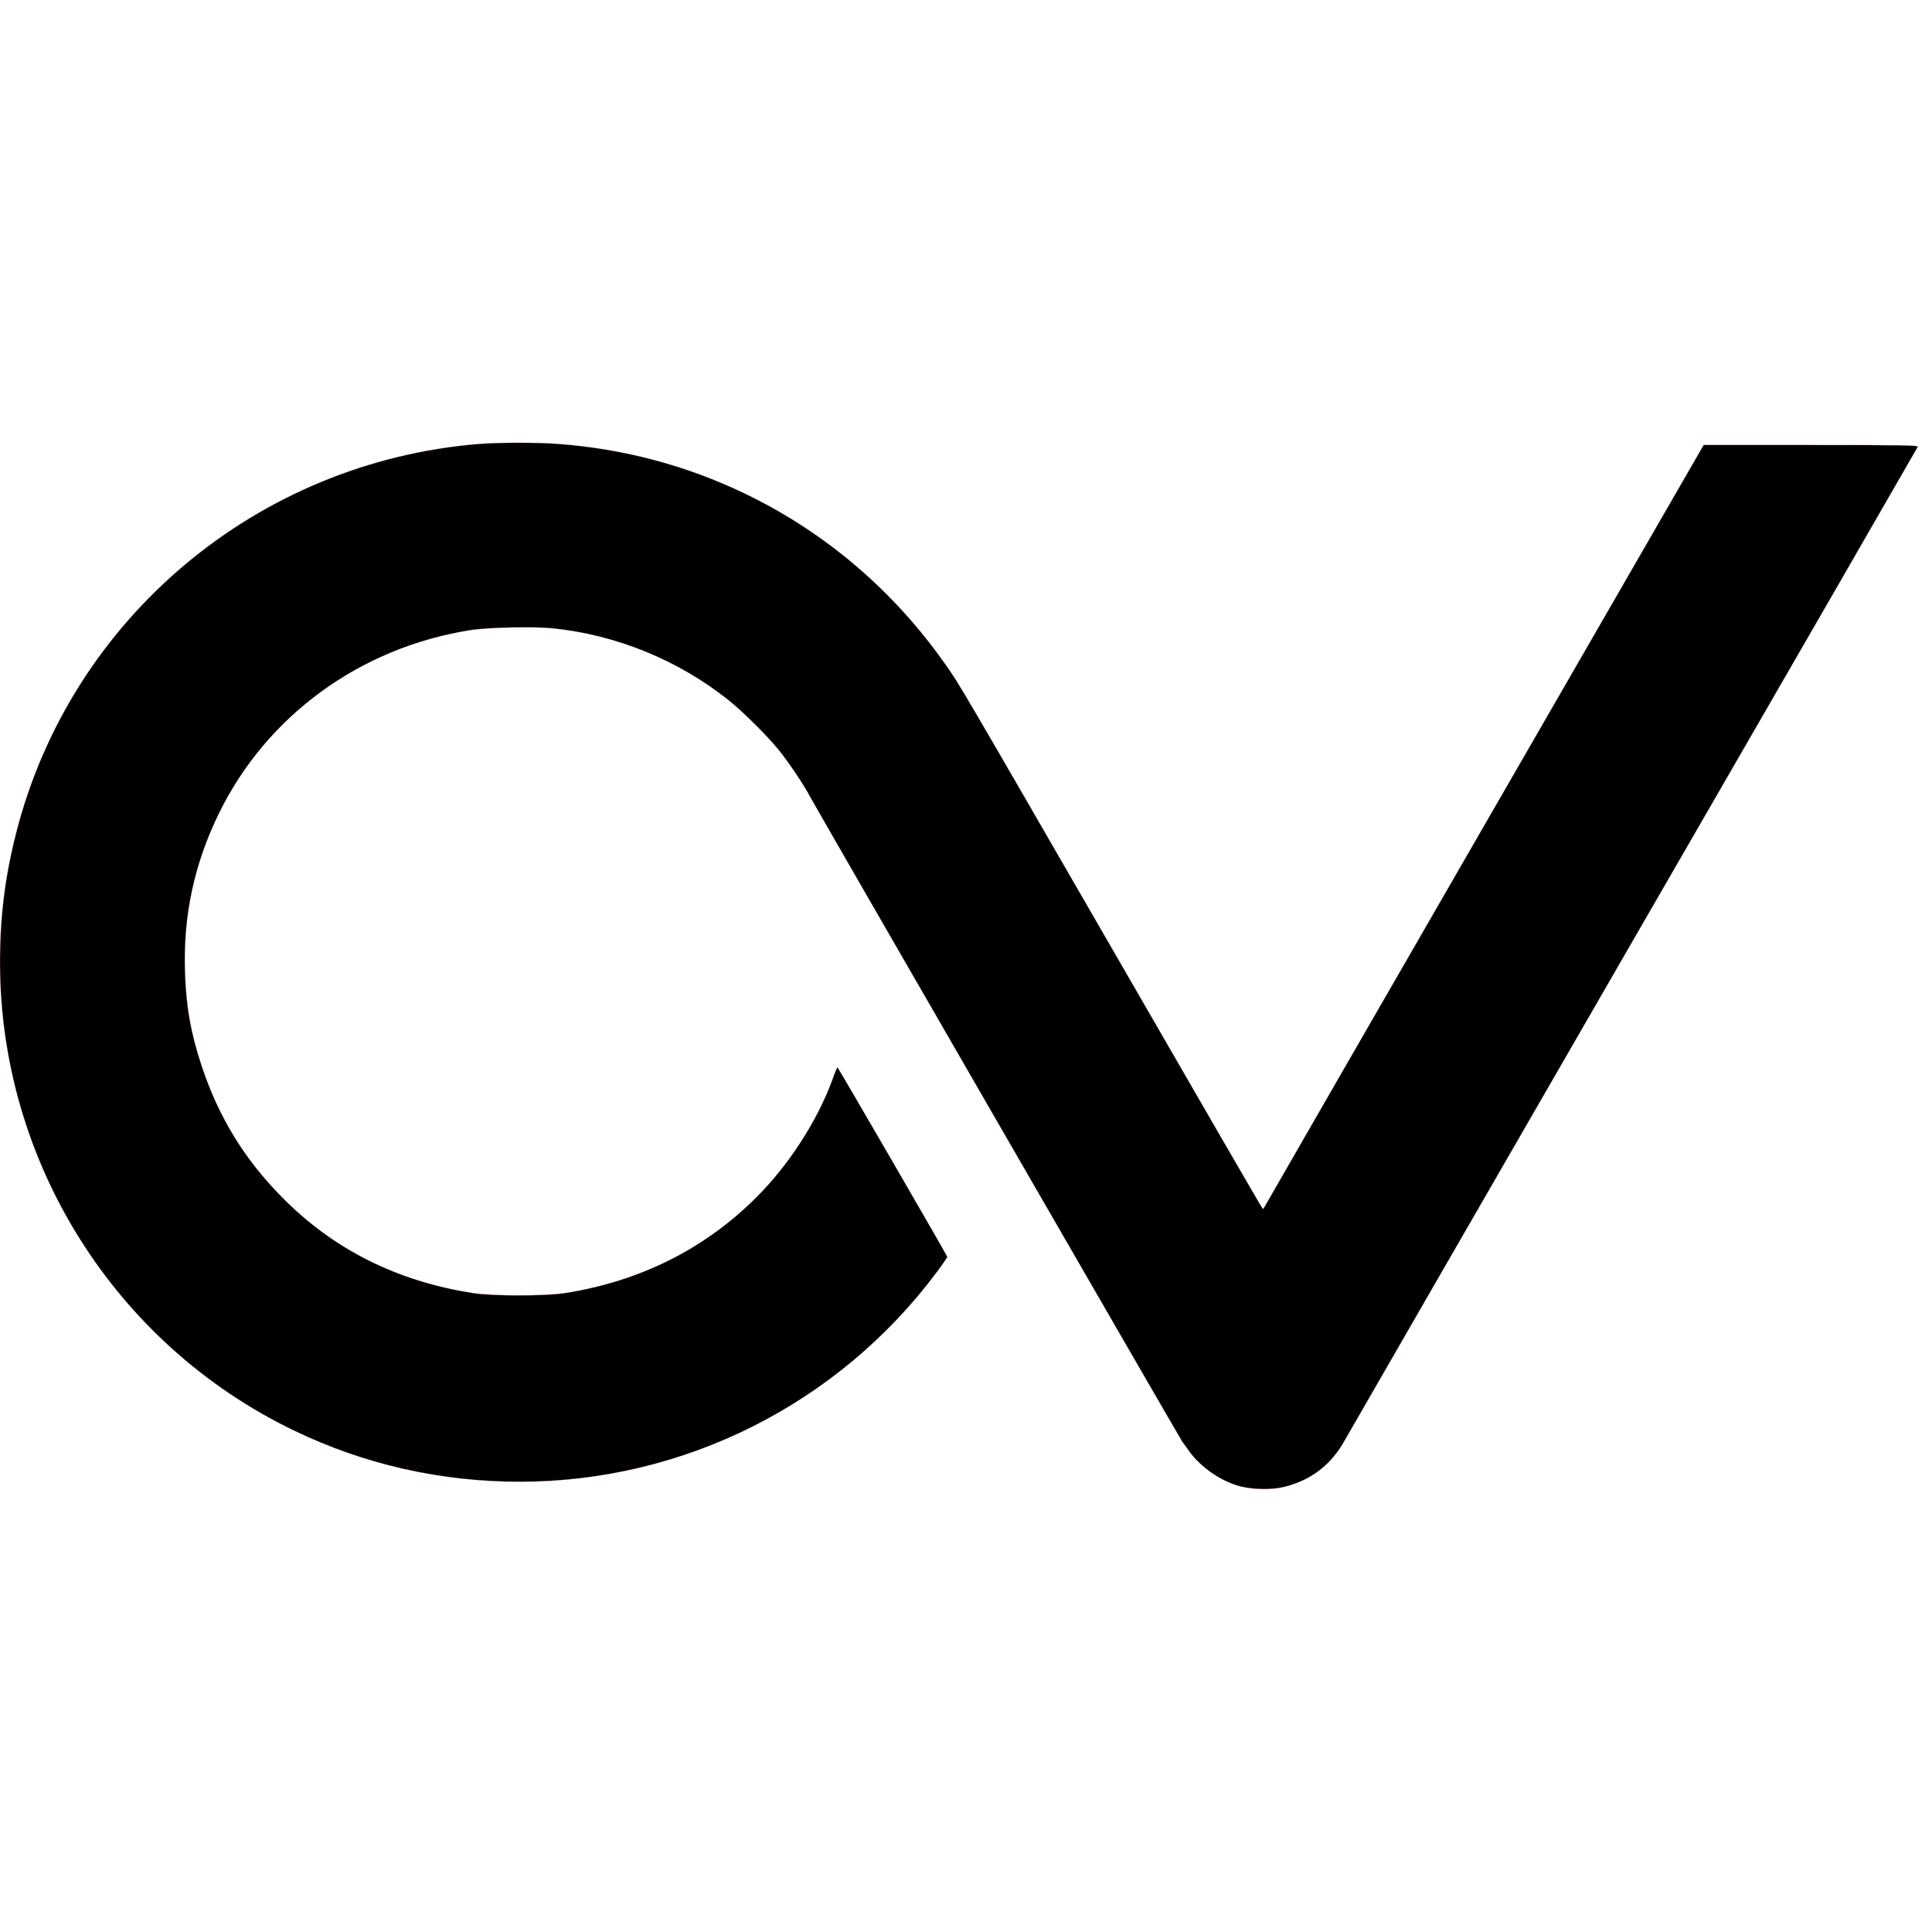 <svg xmlns="http://www.w3.org/2000/svg" version="1.1" xmlns:xlink="http://www.w3.org/1999/xlink" xmlns:svgjs="http://svgjs.com/svgjs" width="531" height="531"><svg width="531" height="531" xmlns="http://www.w3.org/2000/svg" xmlns:xlink="http://www.w3.org/1999/xlink" xml:space="preserve" overflow="hidden"><g transform="translate(-262 54)"><g><g><path d="M131.718 287.595C70.597 282.656 19.388 239.579 4.402 180.541 1.344 168.444 0 157.557 0 145.091 0 90.354 31.485 40.187 80.778 16.431 100.132 7.09 121.1 2.352 142.873 2.352 187.933 2.352 230.439 23.723 257.455 59.945 259.101 62.129 260.411 64.044 260.344 64.212 260.109 64.885 230.338 116.261 230.17 116.261 230.069 116.261 229.397 114.648 228.692 112.632 224.525 101.376 216.73 89.313 207.792 80.442 193.612 66.296 175.837 57.425 155.239 54.199 149.762 53.359 135.548 53.359 130.038 54.199 109.104 57.459 91.732 66.161 77.552 80.509 67.169 91.026 60.113 102.518 55.442 116.597 52.452 125.602 51.141 132.927 50.839 142.672 50.369 158.028 53.393 172.14 60.147 185.984 73.285 212.899 98.99 231.649 129.366 236.42 134.07 237.159 146.603 237.428 151.778 236.924 169.351 235.143 186.421 228.188 200.265 217.133 204.163 214.041 211.084 207.153 214.176 203.289 216.965 199.794 220.997 193.78 222.509 190.856 223.819 188.336 324.624 13.709 324.893 13.441 324.993 13.34 325.666 12.399 326.405 11.357 329.261 7.056 334.368 3.226 339.543 1.478 343.374 0.168 349.153-0.034 353.118 0.974 360.477 2.823 365.987 7.124 369.683 13.877 370.523 15.389 406.242 77.317 449.05 151.509 491.892 225.668 527.006 286.587 527.106 286.822 527.241 287.225 522.57 287.293 497.772 287.293L468.237 287.293 410.24 186.723C378.353 131.449 351.135 84.172 349.758 81.752 348.38 79.299 347.204 77.283 347.103 77.283 347.002 77.283 329.026 108.331 307.151 146.267 263.503 221.871 263.872 221.266 259.975 226.81 245.728 247.172 226.877 263.268 204.835 273.886 188.74 281.648 171.468 286.251 153.357 287.595 147.947 288.032 136.892 287.998 131.718 287.595Z" stroke="#FF8496" stroke-width="0.034" transform="matrix(1 0 0 -1 262 355.6)"></path></g></g></g></svg><style>@media (prefers-color-scheme: light) { :root { filter: none; } }
</style></svg>